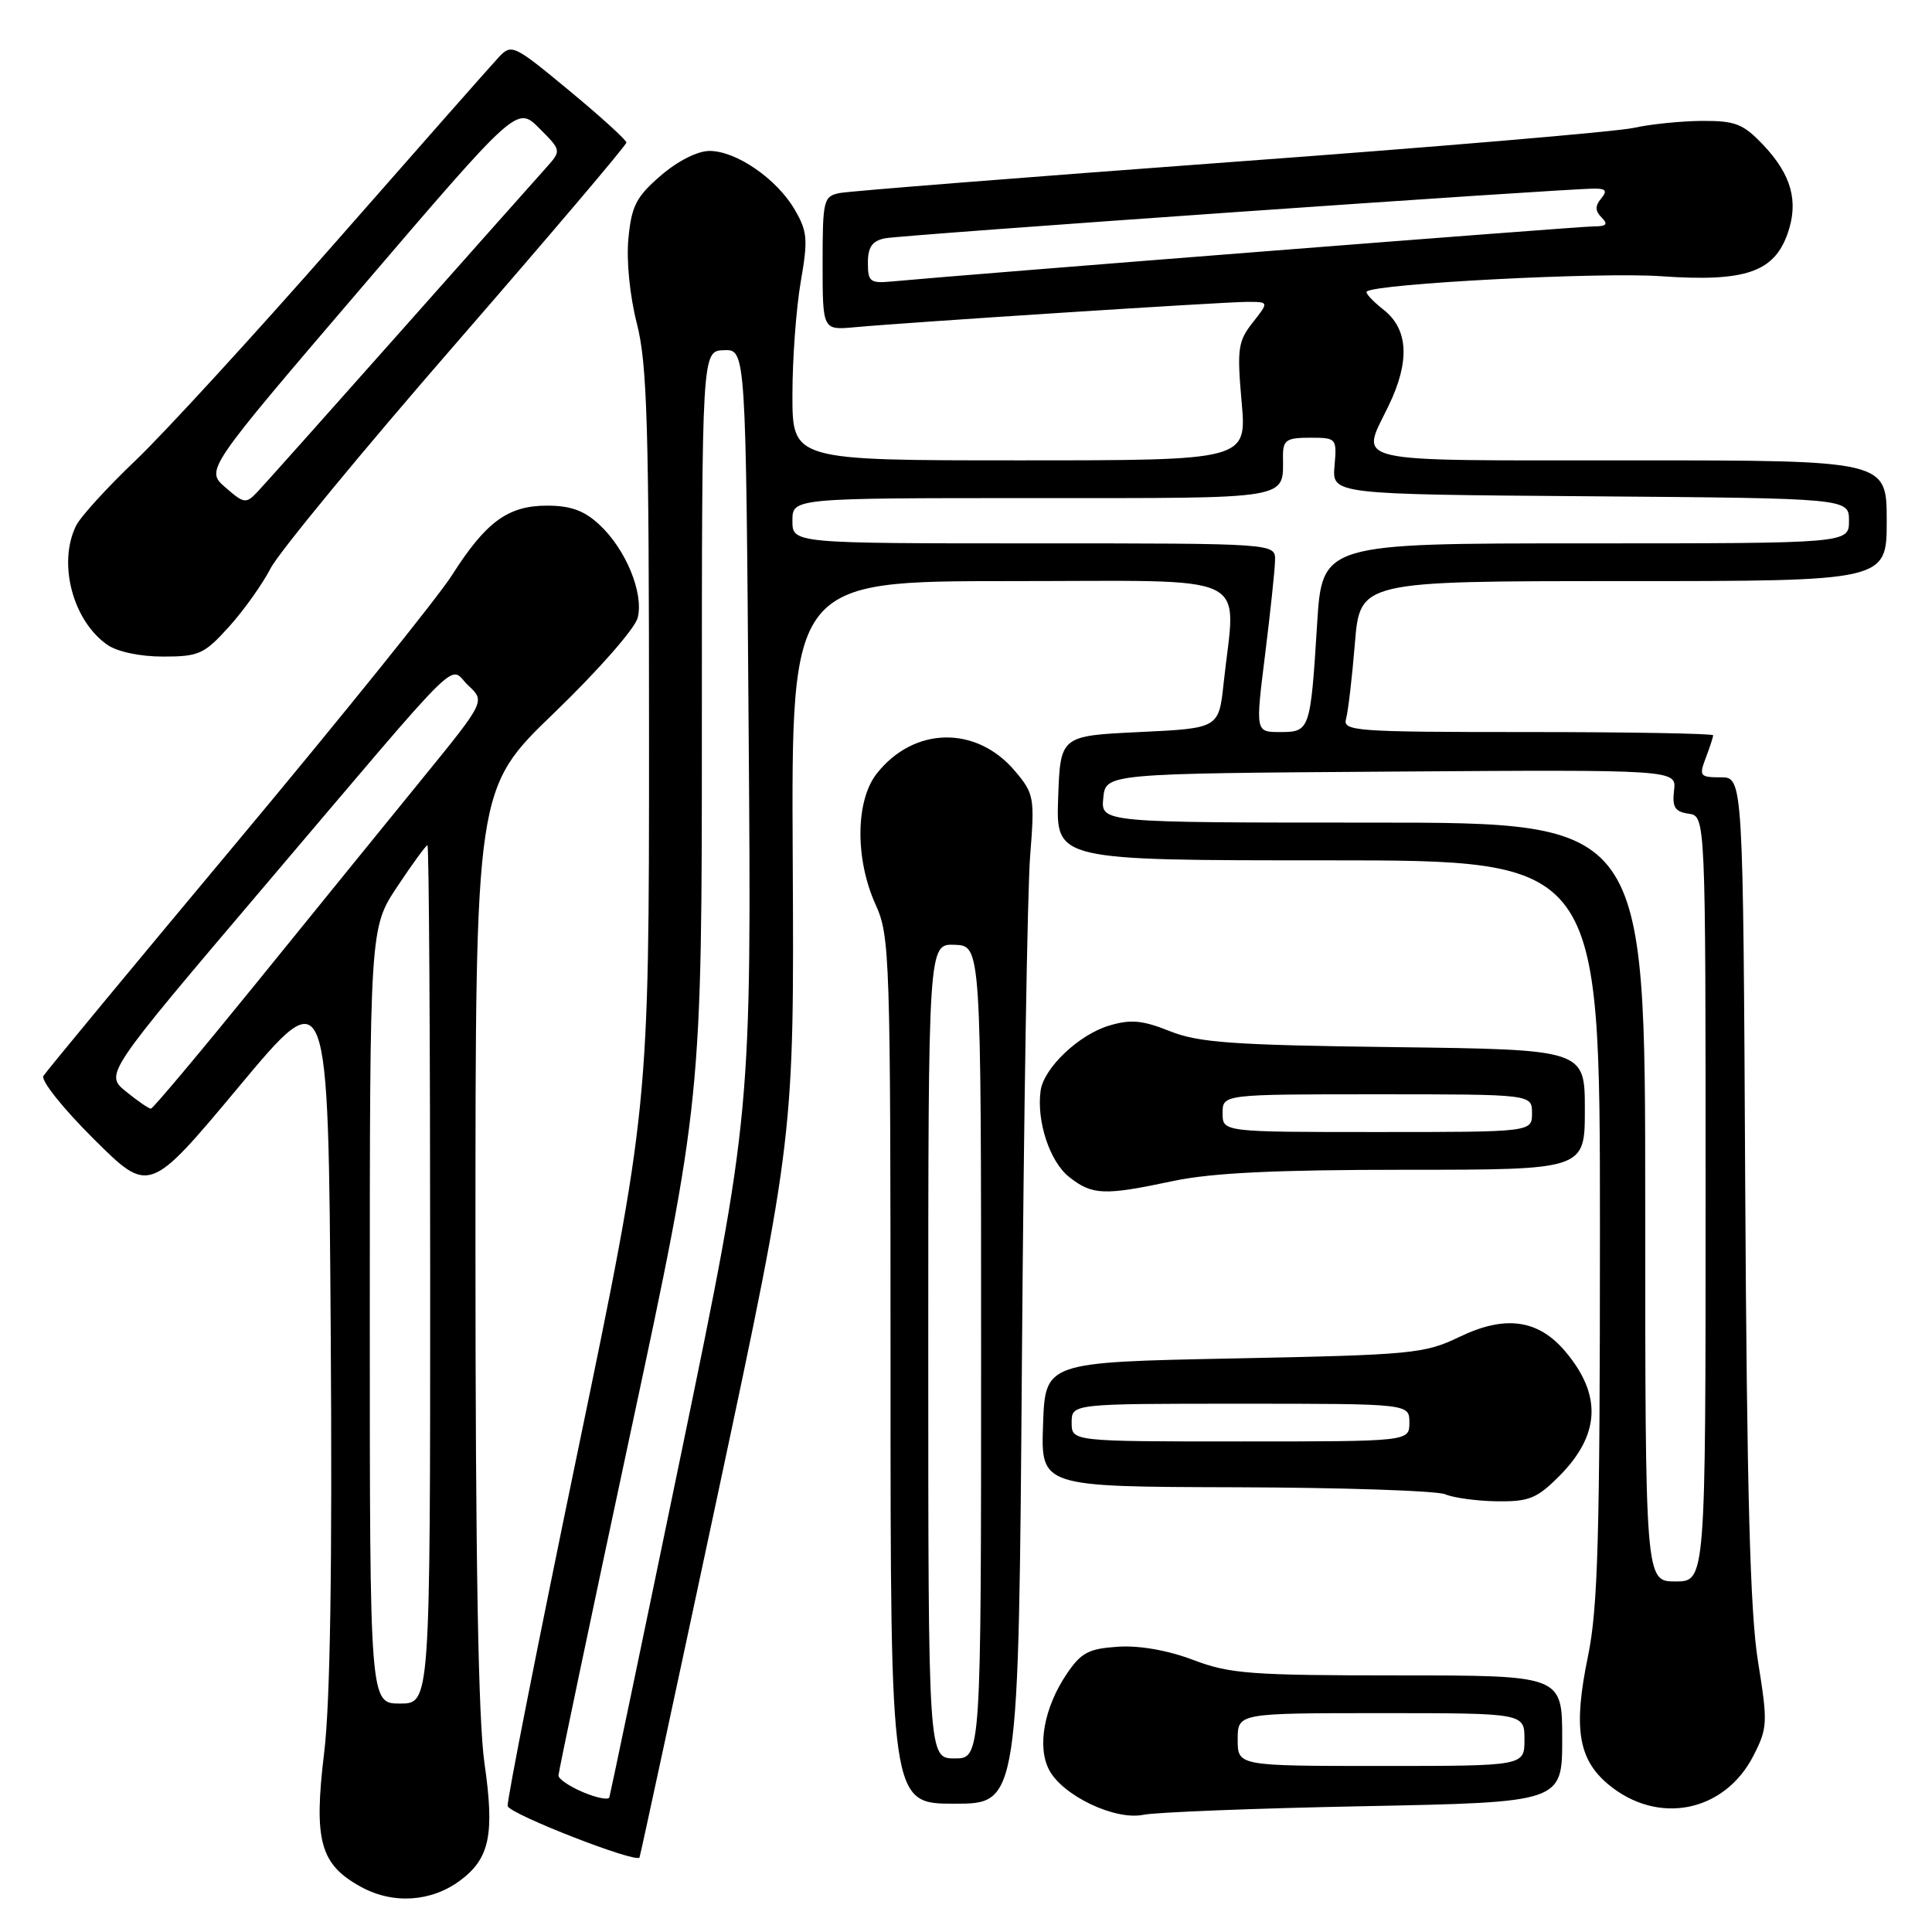 <?xml version="1.0" encoding="UTF-8" standalone="no"?>
<!DOCTYPE svg PUBLIC "-//W3C//DTD SVG 1.1//EN" "http://www.w3.org/Graphics/SVG/1.1/DTD/svg11.dtd" >
<svg xmlns="http://www.w3.org/2000/svg" xmlns:xlink="http://www.w3.org/1999/xlink" version="1.1" viewBox="0 0 256 256">
 <g >
 <path fill="currentColor"
d=" M 60.98 249.17 C 64.89 246.26 65.55 243.05 64.20 233.68 C 63.37 227.97 63.00 206.62 63.00 164.95 C 63.00 104.50 63.00 104.50 73.43 94.46 C 79.23 88.87 84.14 83.29 84.50 81.85 C 85.32 78.58 82.92 72.76 79.40 69.50 C 77.41 67.65 75.60 67.00 72.49 67.00 C 67.31 67.00 64.40 69.13 59.88 76.23 C 58.04 79.13 45.25 95.00 31.47 111.50 C 17.68 128.00 6.11 141.98 5.75 142.57 C 5.39 143.17 8.40 146.93 12.44 150.94 C 19.77 158.22 19.77 158.22 31.64 144.01 C 43.50 129.79 43.50 129.79 43.82 176.14 C 44.04 207.60 43.76 225.64 42.95 232.27 C 41.54 243.93 42.41 247.08 47.89 250.05 C 52.12 252.35 57.17 252.01 60.98 249.17 Z  M 95.11 198.00 C 105.23 150.50 105.23 150.50 105.04 113.75 C 104.85 77.00 104.85 77.00 133.93 77.00 C 166.71 77.00 163.74 75.58 162.14 90.50 C 161.50 96.50 161.50 96.50 151.00 97.00 C 140.50 97.50 140.50 97.50 140.21 105.75 C 139.92 114.00 139.92 114.00 175.96 114.00 C 212.00 114.00 212.00 114.00 212.00 162.89 C 212.00 203.73 211.74 213.05 210.41 219.49 C 208.46 228.92 209.11 233.07 213.06 236.40 C 219.62 241.91 228.50 240.17 232.35 232.62 C 234.22 228.96 234.25 228.27 232.94 220.12 C 231.90 213.70 231.47 197.67 231.25 157.25 C 230.97 103.00 230.97 103.00 228.01 103.00 C 225.25 103.00 225.11 102.83 226.02 100.43 C 226.56 99.02 227.00 97.67 227.00 97.43 C 227.00 97.20 215.94 97.00 202.43 97.00 C 179.51 97.00 177.90 96.88 178.36 95.25 C 178.63 94.29 179.16 89.79 179.53 85.25 C 180.21 77.00 180.21 77.00 215.10 77.00 C 250.00 77.00 250.00 77.00 250.00 69.00 C 250.00 61.00 250.00 61.00 216.00 61.00 C 177.99 61.00 180.26 61.51 184.00 53.76 C 186.84 47.88 186.62 43.64 183.35 41.06 C 181.89 39.91 180.88 38.82 181.10 38.63 C 182.33 37.58 212.03 36.03 220.09 36.60 C 231.24 37.38 235.08 36.08 236.88 30.91 C 238.35 26.70 237.38 23.17 233.68 19.25 C 230.99 16.41 229.97 16.00 225.55 16.02 C 222.77 16.04 218.70 16.45 216.50 16.94 C 214.30 17.44 190.23 19.48 163.00 21.48 C 135.77 23.49 112.49 25.33 111.25 25.58 C 109.12 26.01 109.00 26.51 109.00 34.90 C 109.00 43.75 109.00 43.75 113.25 43.36 C 120.41 42.70 162.20 40.00 165.26 40.00 C 168.15 40.00 168.15 40.00 165.99 42.74 C 164.04 45.22 163.90 46.22 164.52 53.24 C 165.21 61.00 165.21 61.00 135.10 61.00 C 105.00 61.00 105.00 61.00 105.00 52.33 C 105.00 47.56 105.50 40.82 106.10 37.35 C 107.08 31.72 106.99 30.67 105.30 27.77 C 102.92 23.69 97.55 20.00 94.02 20.00 C 92.42 20.00 89.80 21.33 87.54 23.28 C 84.30 26.08 83.68 27.29 83.27 31.58 C 82.98 34.53 83.45 39.19 84.39 42.88 C 85.76 48.23 86.00 56.39 86.00 97.97 C 86.00 146.78 86.00 146.78 76.49 192.62 C 71.26 217.83 67.11 238.84 67.27 239.32 C 67.64 240.43 84.42 246.96 84.74 246.12 C 84.87 245.78 89.54 224.12 95.11 198.00 Z  M 180.75 239.33 C 207.00 238.81 207.00 238.81 207.00 230.40 C 207.00 222.00 207.00 222.00 185.25 222.00 C 165.75 222.00 162.94 221.79 158.11 219.95 C 154.75 218.68 150.99 218.01 148.14 218.20 C 144.22 218.46 143.24 218.98 141.31 221.86 C 138.33 226.29 137.40 231.50 139.03 234.55 C 140.85 237.96 147.76 241.24 151.50 240.47 C 153.15 240.13 166.31 239.61 180.75 239.33 Z  M 135.41 180.25 C 135.65 147.94 136.14 117.86 136.50 113.41 C 137.11 105.68 137.03 105.18 134.51 102.19 C 129.39 96.10 121.09 96.25 116.17 102.51 C 113.35 106.10 113.29 113.83 116.02 119.86 C 117.92 124.04 118.00 126.57 118.00 181.61 C 118.00 239.00 118.00 239.00 126.48 239.00 C 134.97 239.00 134.97 239.00 135.41 180.25 Z  M 206.54 195.66 C 212.03 190.17 212.31 184.90 207.44 179.11 C 203.83 174.82 199.45 174.21 193.35 177.16 C 188.77 179.37 187.12 179.53 163.50 180.00 C 138.50 180.50 138.50 180.50 138.21 188.75 C 137.92 197.00 137.92 197.00 163.71 197.07 C 177.89 197.11 190.40 197.53 191.50 198.00 C 192.60 198.47 195.68 198.89 198.35 198.93 C 202.56 198.99 203.64 198.56 206.54 195.66 Z  M 155.50 156.48 C 160.56 155.41 169.08 155.00 186.25 155.00 C 210.00 155.00 210.00 155.00 210.00 147.03 C 210.00 139.07 210.00 139.07 184.75 138.75 C 163.30 138.48 158.82 138.16 155.00 136.63 C 151.37 135.18 149.82 135.04 146.96 135.90 C 142.96 137.09 138.32 141.50 137.89 144.50 C 137.32 148.55 139.10 153.93 141.67 155.96 C 144.75 158.38 146.27 158.44 155.50 156.48 Z  M 30.34 83.05 C 32.31 80.87 34.79 77.38 35.86 75.30 C 36.94 73.21 47.98 59.80 60.41 45.51 C 72.83 31.21 83.00 19.24 83.00 18.89 C 83.00 18.55 79.59 15.45 75.42 12.00 C 68.04 5.89 67.79 5.77 66.06 7.61 C 65.09 8.65 55.41 19.62 44.55 32.00 C 33.69 44.38 21.73 57.42 17.97 61.00 C 14.21 64.58 10.65 68.48 10.07 69.68 C 7.64 74.65 9.64 82.24 14.22 85.44 C 15.54 86.36 18.55 87.00 21.61 87.00 C 26.35 87.00 27.06 86.68 30.34 83.05 Z  M 49.00 174.35 C 49.00 122.97 49.00 122.97 52.64 117.48 C 54.64 114.47 56.44 112.00 56.64 112.00 C 56.84 112.00 57.00 137.59 57.00 168.86 C 57.00 225.73 57.00 225.73 53.00 225.73 C 49.00 225.73 49.00 225.73 49.00 174.35 Z  M 16.69 144.63 C 13.88 142.33 13.88 142.33 35.05 117.41 C 62.32 85.31 59.31 88.28 62.06 90.84 C 64.30 92.93 64.30 92.93 55.90 103.25 C 51.28 108.92 41.42 121.06 34.00 130.22 C 26.57 139.38 20.27 146.89 20.00 146.90 C 19.73 146.92 18.24 145.89 16.69 144.63 Z  M 77.25 237.47 C 75.46 236.72 74.00 235.72 74.00 235.26 C 74.00 234.81 78.28 214.46 83.50 190.05 C 93.00 145.67 93.00 145.67 93.00 96.09 C 93.00 46.50 93.00 46.50 95.92 46.40 C 98.83 46.30 98.83 46.30 99.20 96.90 C 99.58 147.50 99.58 147.50 90.28 192.50 C 85.16 217.25 80.86 237.80 80.74 238.17 C 80.61 238.54 79.04 238.23 77.25 237.47 Z  M 218.00 159.27 C 218.00 109.00 218.00 109.00 181.94 109.00 C 145.87 109.00 145.87 109.00 146.19 105.75 C 146.50 102.50 146.50 102.50 184.32 102.24 C 222.15 101.98 222.15 101.98 221.82 104.74 C 221.56 106.96 221.94 107.56 223.75 107.82 C 226.00 108.14 226.00 108.14 226.00 158.84 C 226.00 209.55 226.00 209.55 222.00 209.55 C 218.00 209.55 218.00 209.55 218.00 159.27 Z  M 167.63 86.75 C 168.33 81.11 168.93 75.49 168.95 74.25 C 169.00 72.00 169.00 72.00 137.00 72.00 C 105.00 72.00 105.00 72.00 105.00 69.00 C 105.00 66.00 105.00 66.00 136.89 66.00 C 171.59 66.00 170.00 66.27 170.00 60.42 C 170.00 58.31 170.46 58.00 173.58 58.00 C 177.10 58.00 177.15 58.06 176.83 61.75 C 176.51 65.50 176.51 65.50 210.75 65.76 C 245.00 66.03 245.00 66.03 245.00 69.01 C 245.00 72.00 245.00 72.00 210.10 72.00 C 175.19 72.00 175.19 72.00 174.52 82.75 C 173.64 96.80 173.57 97.00 169.61 97.00 C 166.35 97.00 166.35 97.00 167.63 86.75 Z  M 115.00 34.82 C 115.00 32.74 115.57 31.92 117.25 31.58 C 119.40 31.13 207.47 24.97 211.37 24.99 C 212.81 25.00 212.99 25.31 212.15 26.32 C 211.34 27.29 211.36 27.96 212.22 28.82 C 213.13 29.73 212.87 30.00 211.14 30.00 C 209.22 30.00 127.81 36.39 118.25 37.29 C 115.29 37.57 115.00 37.35 115.00 34.82 Z  M 164.00 230.50 C 164.00 227.00 164.00 227.00 183.00 227.00 C 202.00 227.00 202.00 227.00 202.00 230.50 C 202.00 234.00 202.00 234.00 183.00 234.00 C 164.00 234.00 164.00 234.00 164.00 230.50 Z  M 123.00 179.03 C 123.00 125.06 123.00 125.06 126.50 125.19 C 130.00 125.32 130.00 125.32 130.00 179.16 C 130.00 233.00 130.00 233.00 126.50 233.00 C 123.00 233.00 123.00 233.00 123.00 179.03 Z  M 142.00 188.50 C 142.00 186.00 142.00 186.00 164.38 186.00 C 186.75 186.00 186.75 186.00 186.75 188.50 C 186.75 191.00 186.75 191.00 164.38 191.00 C 142.00 191.00 142.00 191.00 142.00 188.50 Z  M 162.00 147.50 C 162.00 145.00 162.00 145.00 182.50 145.00 C 203.00 145.00 203.00 145.00 203.00 147.50 C 203.00 150.00 203.00 150.00 182.50 150.00 C 162.00 150.00 162.00 150.00 162.00 147.50 Z  M 29.86 64.58 C 27.22 62.28 27.22 62.28 47.86 38.16 C 68.50 14.04 68.50 14.04 71.45 16.99 C 74.40 19.94 74.40 19.94 72.37 22.22 C 71.24 23.47 62.54 33.27 53.01 44.00 C 43.49 54.73 34.98 64.26 34.10 65.19 C 32.60 66.77 32.33 66.74 29.86 64.58 Z "/>
</g>
</svg>